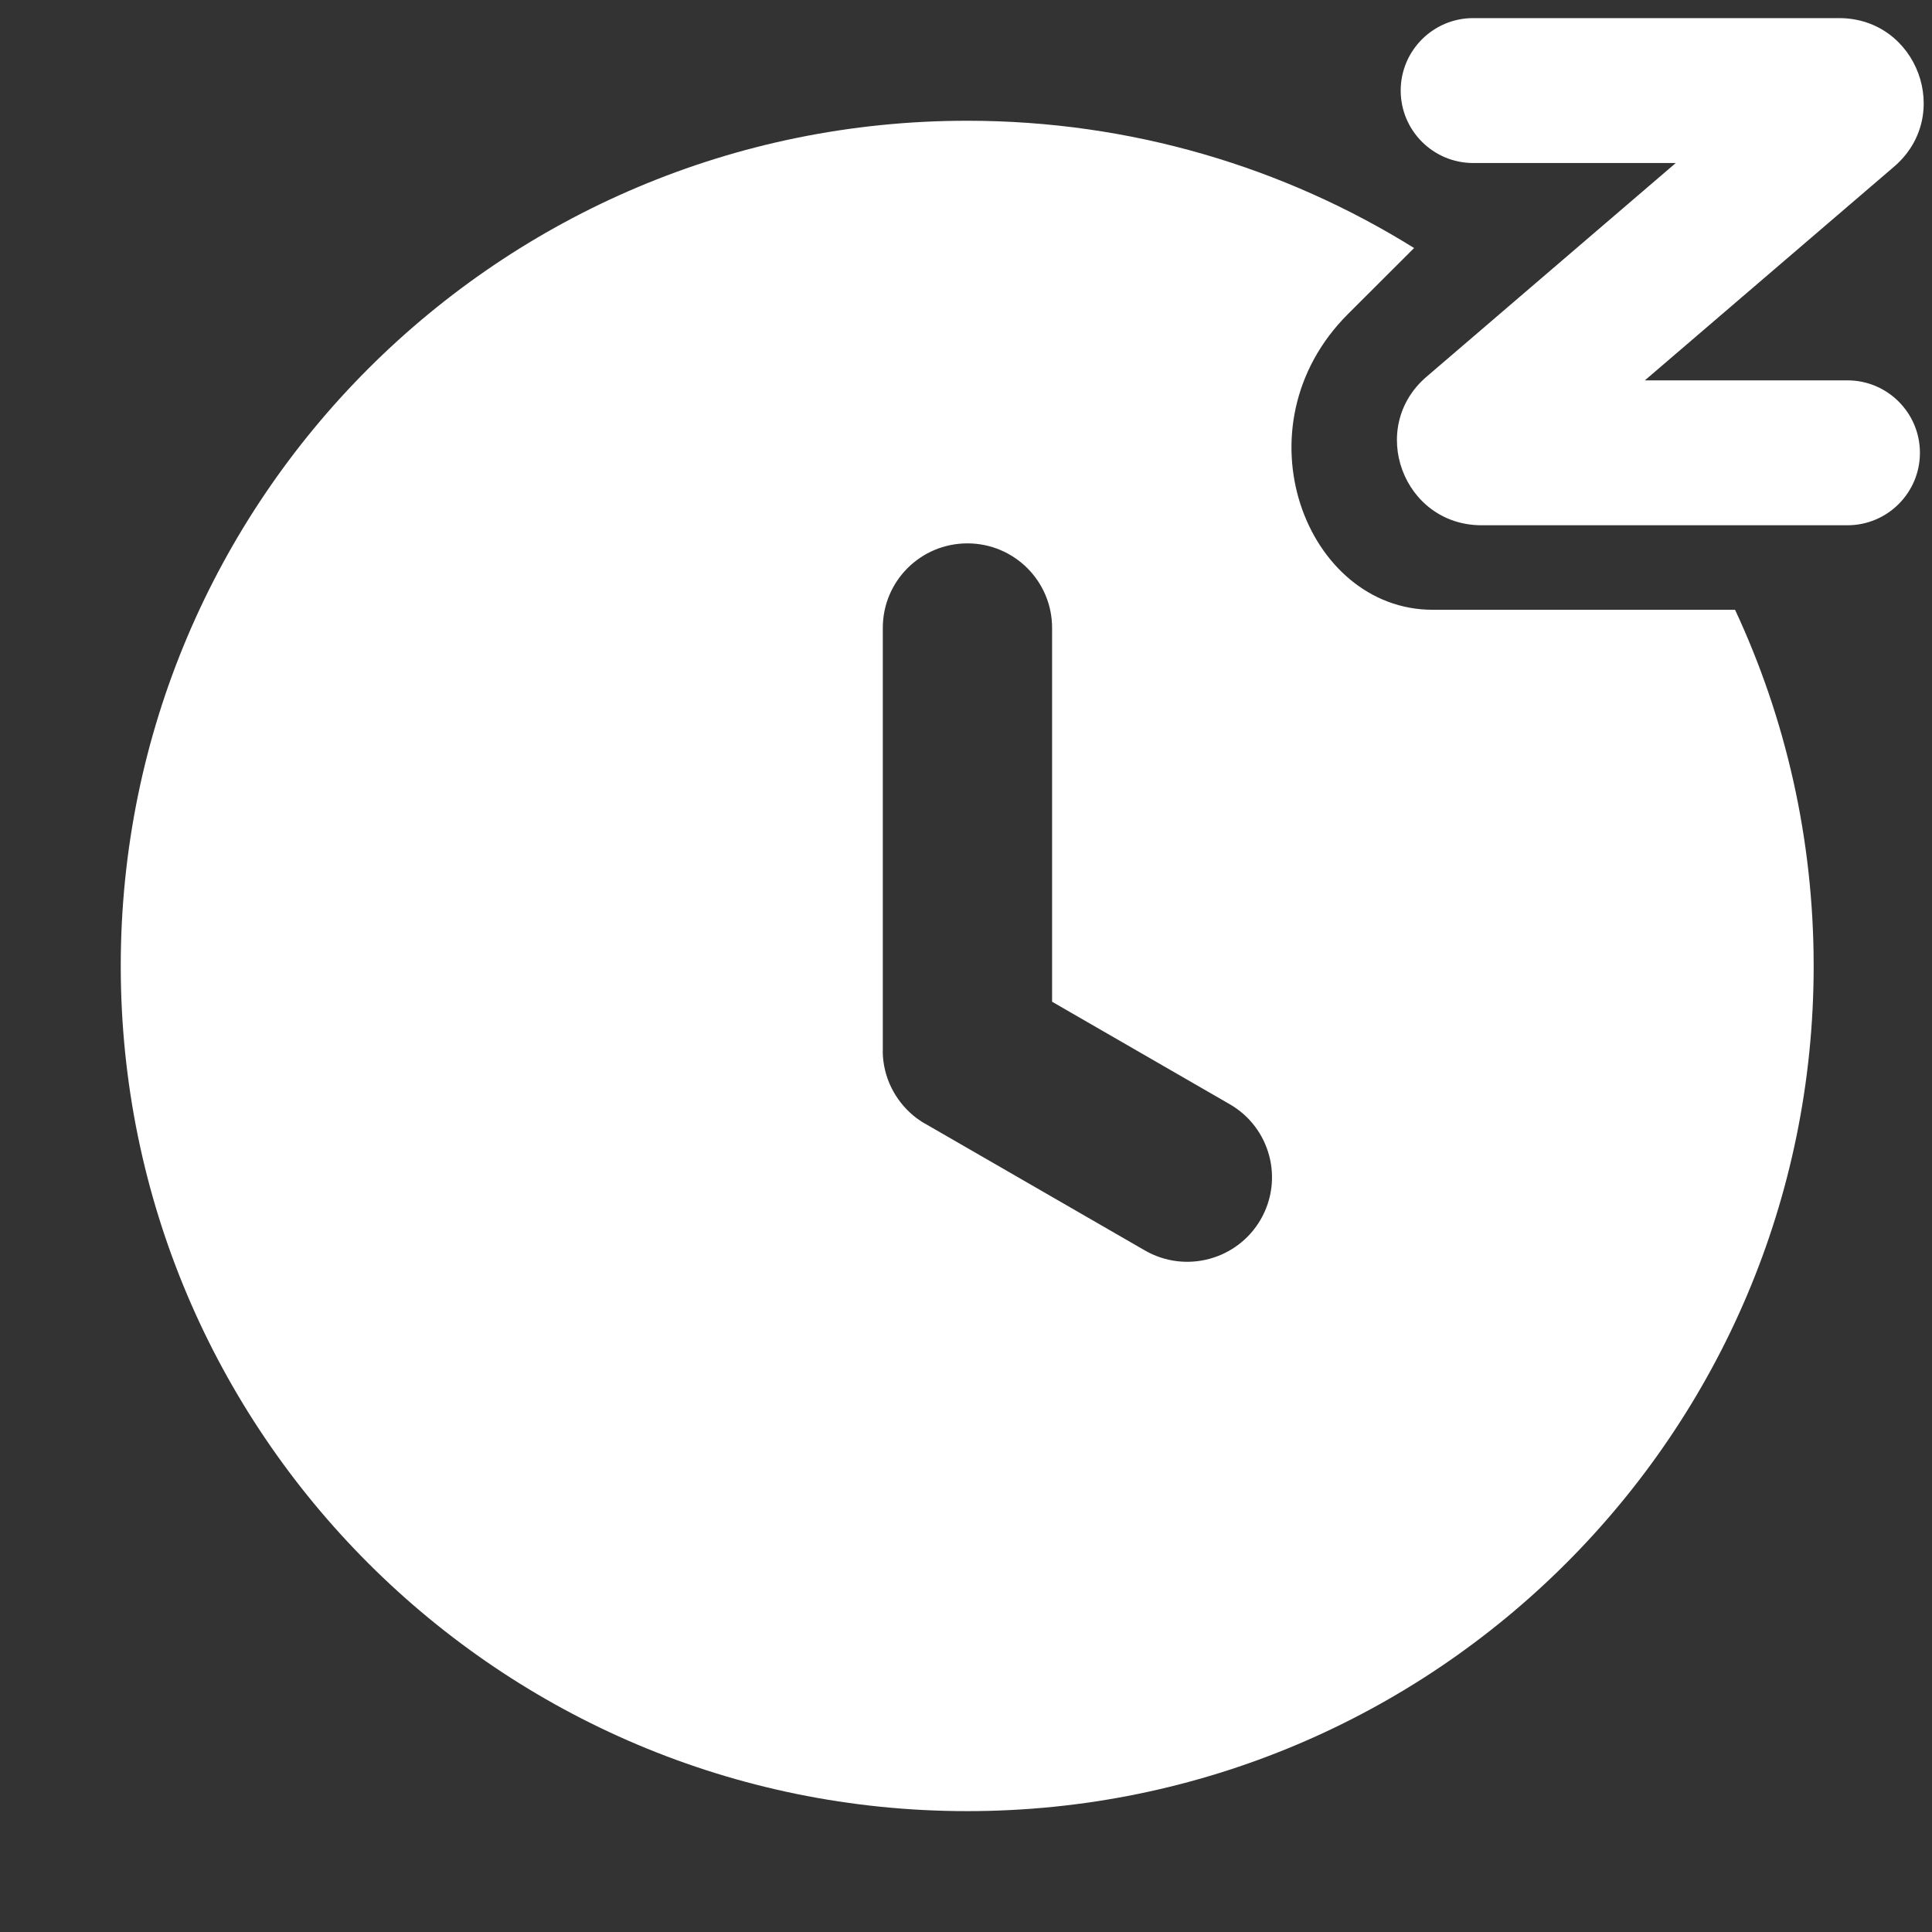 <svg width="16" height="16" viewBox="0 0 16 16" fill="none" xmlns="http://www.w3.org/2000/svg">
<rect x="0" y="0" width="16" height="16" fill="#333333" stroke="none"/>
<path fill-rule="evenodd" clip-rule="evenodd" d="M1 8C1 4.134 4.138 1 8.01 1C9.368 1 10.637 1.386 11.711 2.054L11.164 2.6C10.229 3.533 10.813 5.05 11.865 5.05H14.369C14.787 5.946 15.02 6.946 15.02 8C15.02 11.866 11.882 14.999 8.01 14.999C4.138 14.999 1 11.866 1 8ZM7.311 5.2C7.311 4.813 7.624 4.5 8.012 4.5C8.399 4.5 8.713 4.813 8.713 5.2V8.296L10.183 9.144C10.519 9.337 10.634 9.765 10.44 10.1C10.246 10.434 9.818 10.549 9.482 10.356L7.674 9.313C7.645 9.298 7.618 9.28 7.592 9.261C7.434 9.142 7.327 8.958 7.312 8.749C7.311 8.729 7.31 8.709 7.311 8.689V5.2Z" fill="white"/>
<path fill-rule="evenodd" clip-rule="evenodd" d="M11.6 0.75C11.6 0.419 11.869 0.15 12.2 0.15H15.23C15.88 0.15 16.179 0.959 15.685 1.381L13.622 3.15H15.3C15.631 3.15 15.9 3.419 15.9 3.75C15.9 4.081 15.631 4.35 15.3 4.35H12.27C11.62 4.35 11.321 3.541 11.815 3.119L13.878 1.35H12.2C11.869 1.35 11.6 1.081 11.6 0.75Z" fill="white"/>
</svg>
